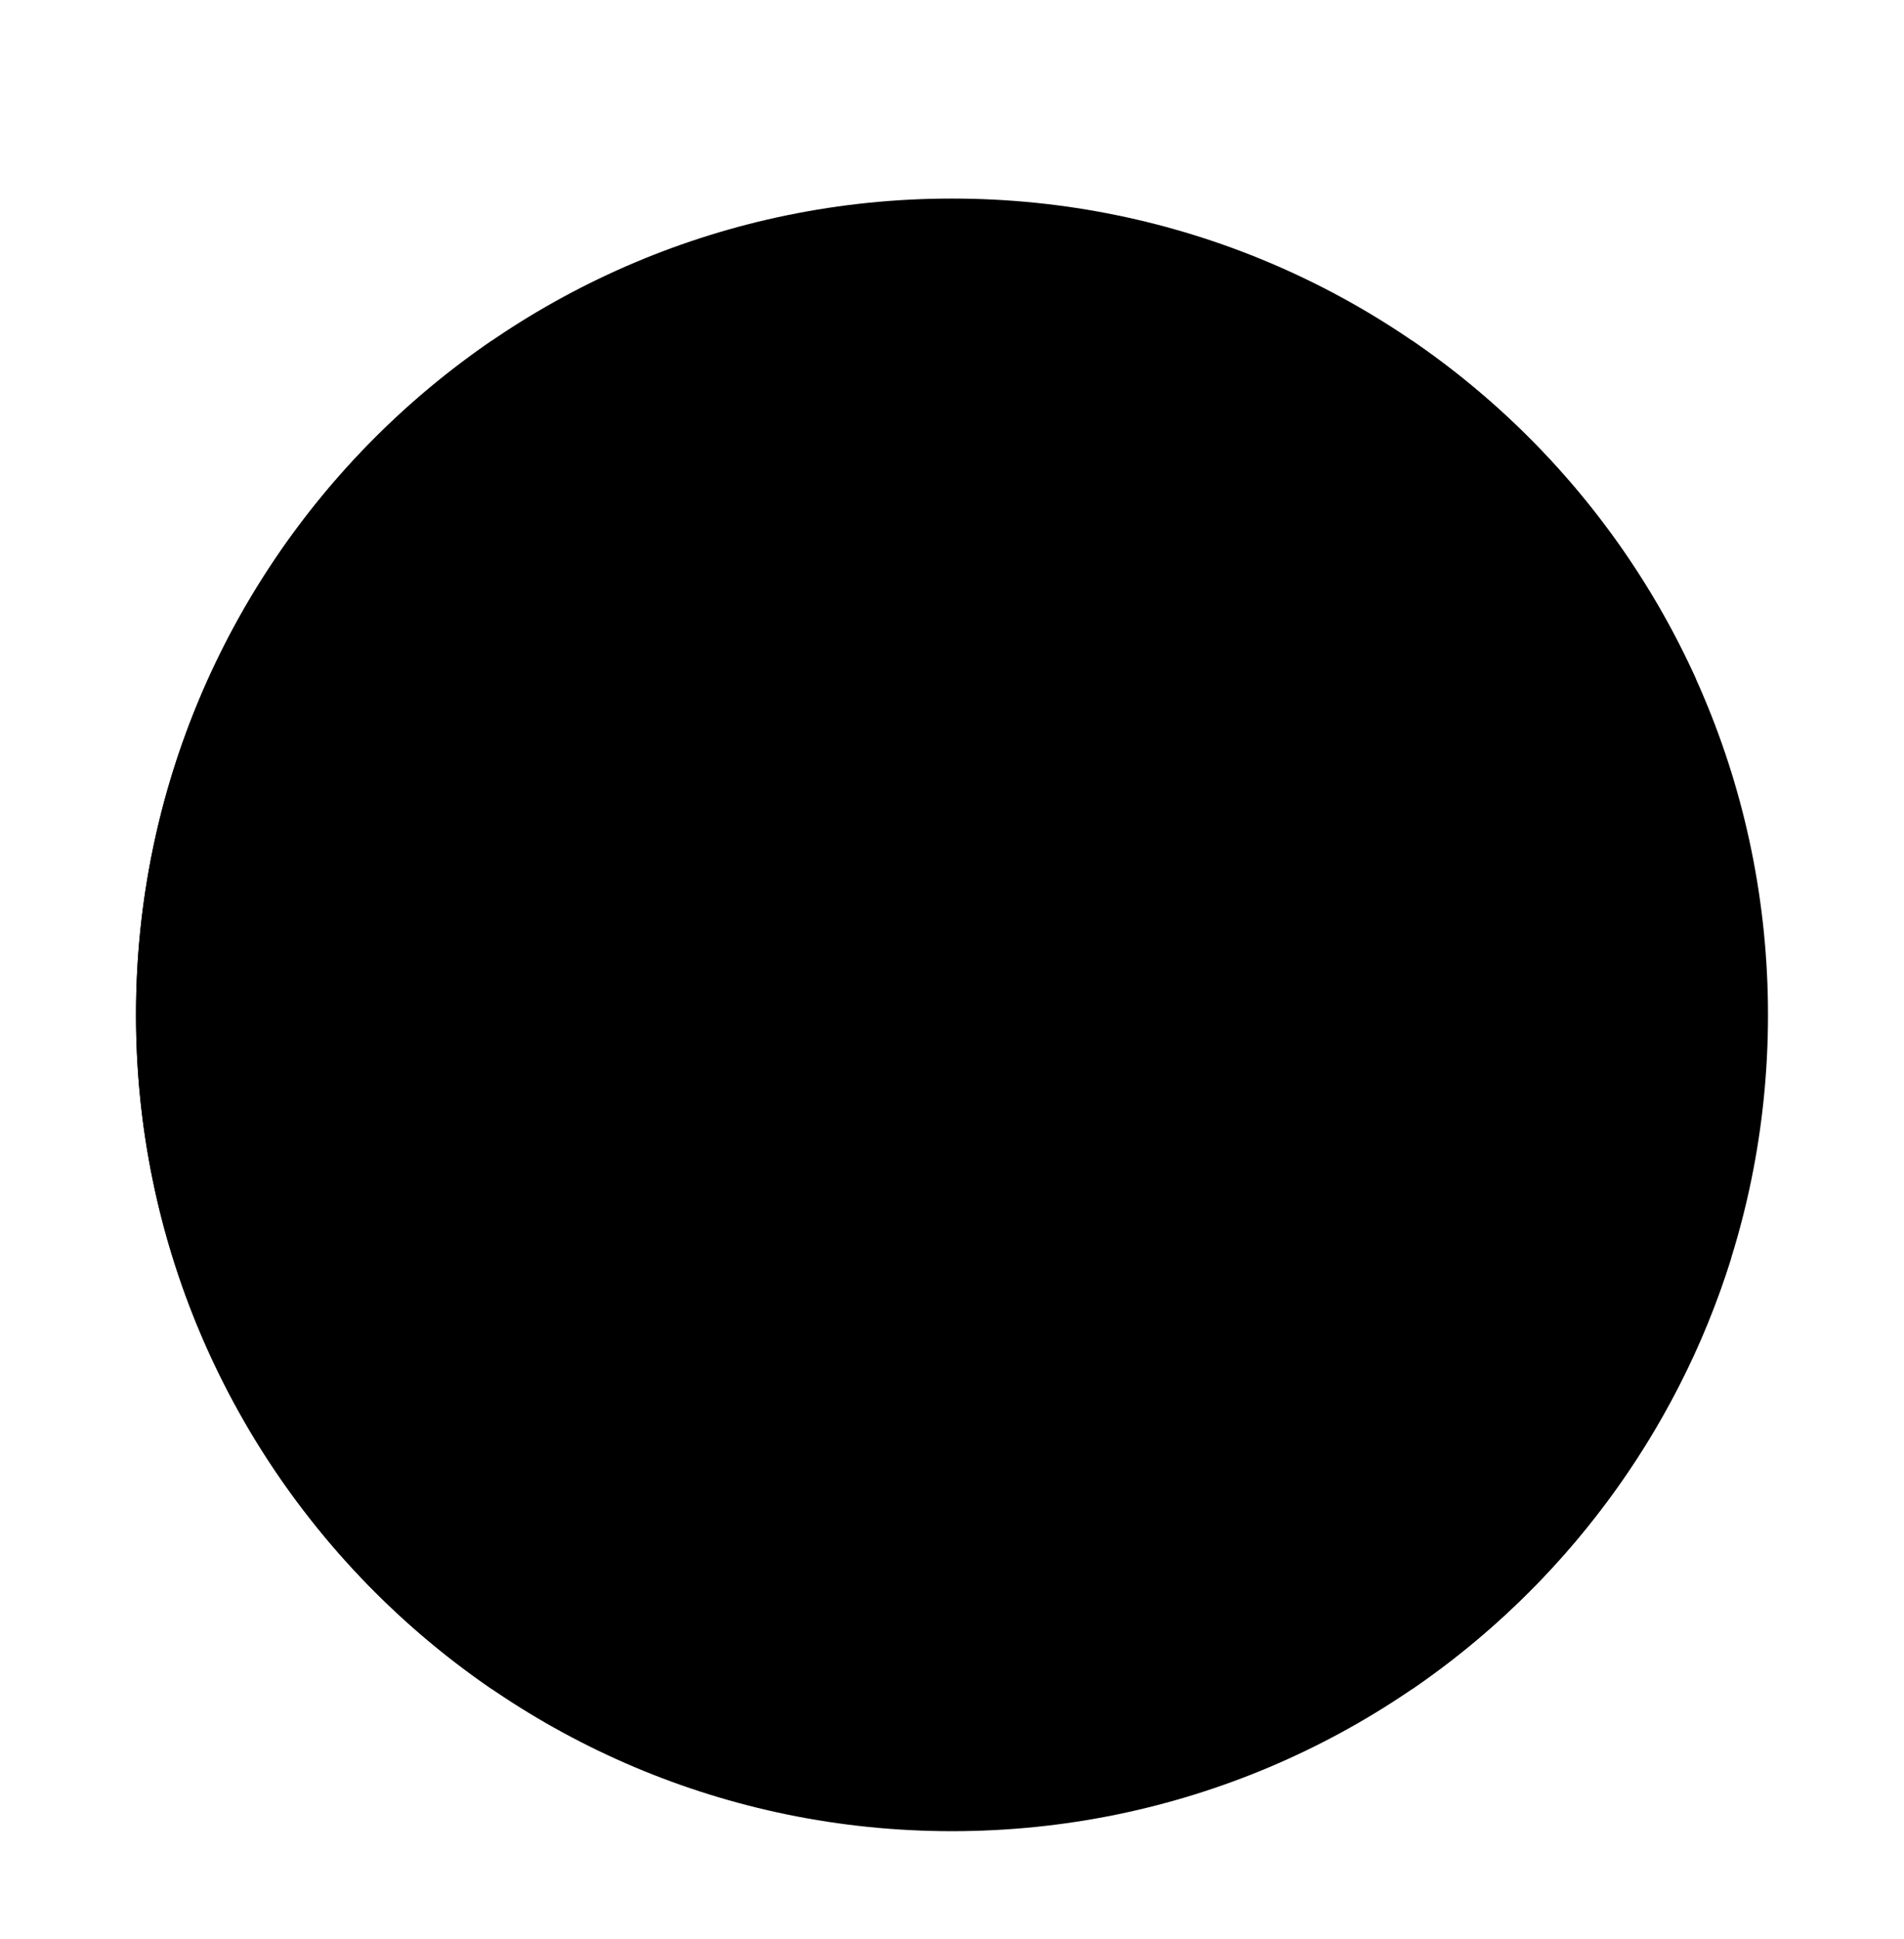 <svg width="56" height="57" viewBox="0 0 56 57" fill="none" xmlns="http://www.w3.org/2000/svg">
<g clip-path="url(#clip0_1048_88897)" filter="url(#filter0_dd_1048_88897)">
<path d="M28 51.338C41.255 51.338 52 40.593 52 27.338C52 14.083 41.255 3.338 28 3.338C14.745 3.338 4 14.083 4 27.338C4 40.593 14.745 51.338 28 51.338Z" fill="#FFDA44" style="fill:#FFDA44;fill:color(display-p3 1 0.855 0.267);fill-opacity:1;"/>
<path d="M22.783 7.512H14.473C14.105 7.763 13.745 8.025 13.392 8.297L11.305 27.338L13.392 46.379C13.745 46.65 14.105 46.912 14.473 47.164H22.783V7.512Z" fill="#FF9811" style="fill:#FF9811;fill:color(display-p3 1 0.596 0.067);fill-opacity:1;"/>
<path d="M4 27.338C4 35.095 7.681 41.992 13.391 46.379V8.297C7.681 12.684 4 19.581 4 27.338V27.338Z" fill="#6DA544" style="fill:#6DA544;fill:color(display-p3 0.427 0.647 0.267);fill-opacity:1;"/>
<path d="M42.609 17.969V18.569L42.632 18.573L42.609 17.969Z" fill="#FFDA44" style="fill:#FFDA44;fill:color(display-p3 1 0.855 0.267);fill-opacity:1;"/>
<path d="M50.088 33.599H45.566L43.653 35.686V39.859H39.479V37.773H41.566V33.599H32.175V36.207H30.088V31.236C29.448 30.662 29.044 29.83 29.044 28.903V15.338C29.044 13.609 30.446 12.207 32.175 12.207V31.512H36.349L37.781 30.318C37.531 29.722 37.392 29.068 37.392 28.381V25.251H34.262V18.99H40.523C40.523 17.947 42.088 16.903 42.088 16.903C42.088 16.903 43.653 17.947 43.653 18.99V20.555V25.251C44.814 25.265 46.658 25.235 48.651 25.251C48.128 24.336 47.827 23.25 47.827 22.121C47.827 20.279 48.622 18.624 49.887 17.478C48.063 13.436 45.153 9.99 41.528 7.512H25.914V47.164H41.528C45.936 44.151 49.287 39.706 50.913 34.499L50.088 33.599Z" fill="#A2001D" style="fill:#A2001D;fill:color(display-p3 0.635 0 0.114);fill-opacity:1;"/>
</g>
<defs>
<filter id="filter0_dd_1048_88897" x="0.25" y="0.838" width="55.5" height="55.5" filterUnits="userSpaceOnUse" color-interpolation-filters="sRGB">
<feFlood flood-opacity="0" result="BackgroundImageFix"/>
<feColorMatrix in="SourceAlpha" type="matrix" values="0 0 0 0 0 0 0 0 0 0 0 0 0 0 0 0 0 0 127 0" result="hardAlpha"/>
<feOffset dy="1.25"/>
<feGaussianBlur stdDeviation="1.25"/>
<feColorMatrix type="matrix" values="0 0 0 0 0 0 0 0 0 0 0 0 0 0 0 0 0 0 0.06 0"/>
<feBlend mode="normal" in2="BackgroundImageFix" result="effect1_dropShadow_1048_88897"/>
<feColorMatrix in="SourceAlpha" type="matrix" values="0 0 0 0 0 0 0 0 0 0 0 0 0 0 0 0 0 0 127 0" result="hardAlpha"/>
<feOffset dy="1.25"/>
<feGaussianBlur stdDeviation="1.875"/>
<feColorMatrix type="matrix" values="0 0 0 0 0 0 0 0 0 0 0 0 0 0 0 0 0 0 0.1 0"/>
<feBlend mode="normal" in2="effect1_dropShadow_1048_88897" result="effect2_dropShadow_1048_88897"/>
<feBlend mode="normal" in="SourceGraphic" in2="effect2_dropShadow_1048_88897" result="shape"/>
</filter>
<clipPath id="clip0_1048_88897">
<rect width="48" height="48" fill="white" style="fill:white;fill-opacity:1;" transform="translate(4 3.338)"/>
</clipPath>
</defs>
</svg>
